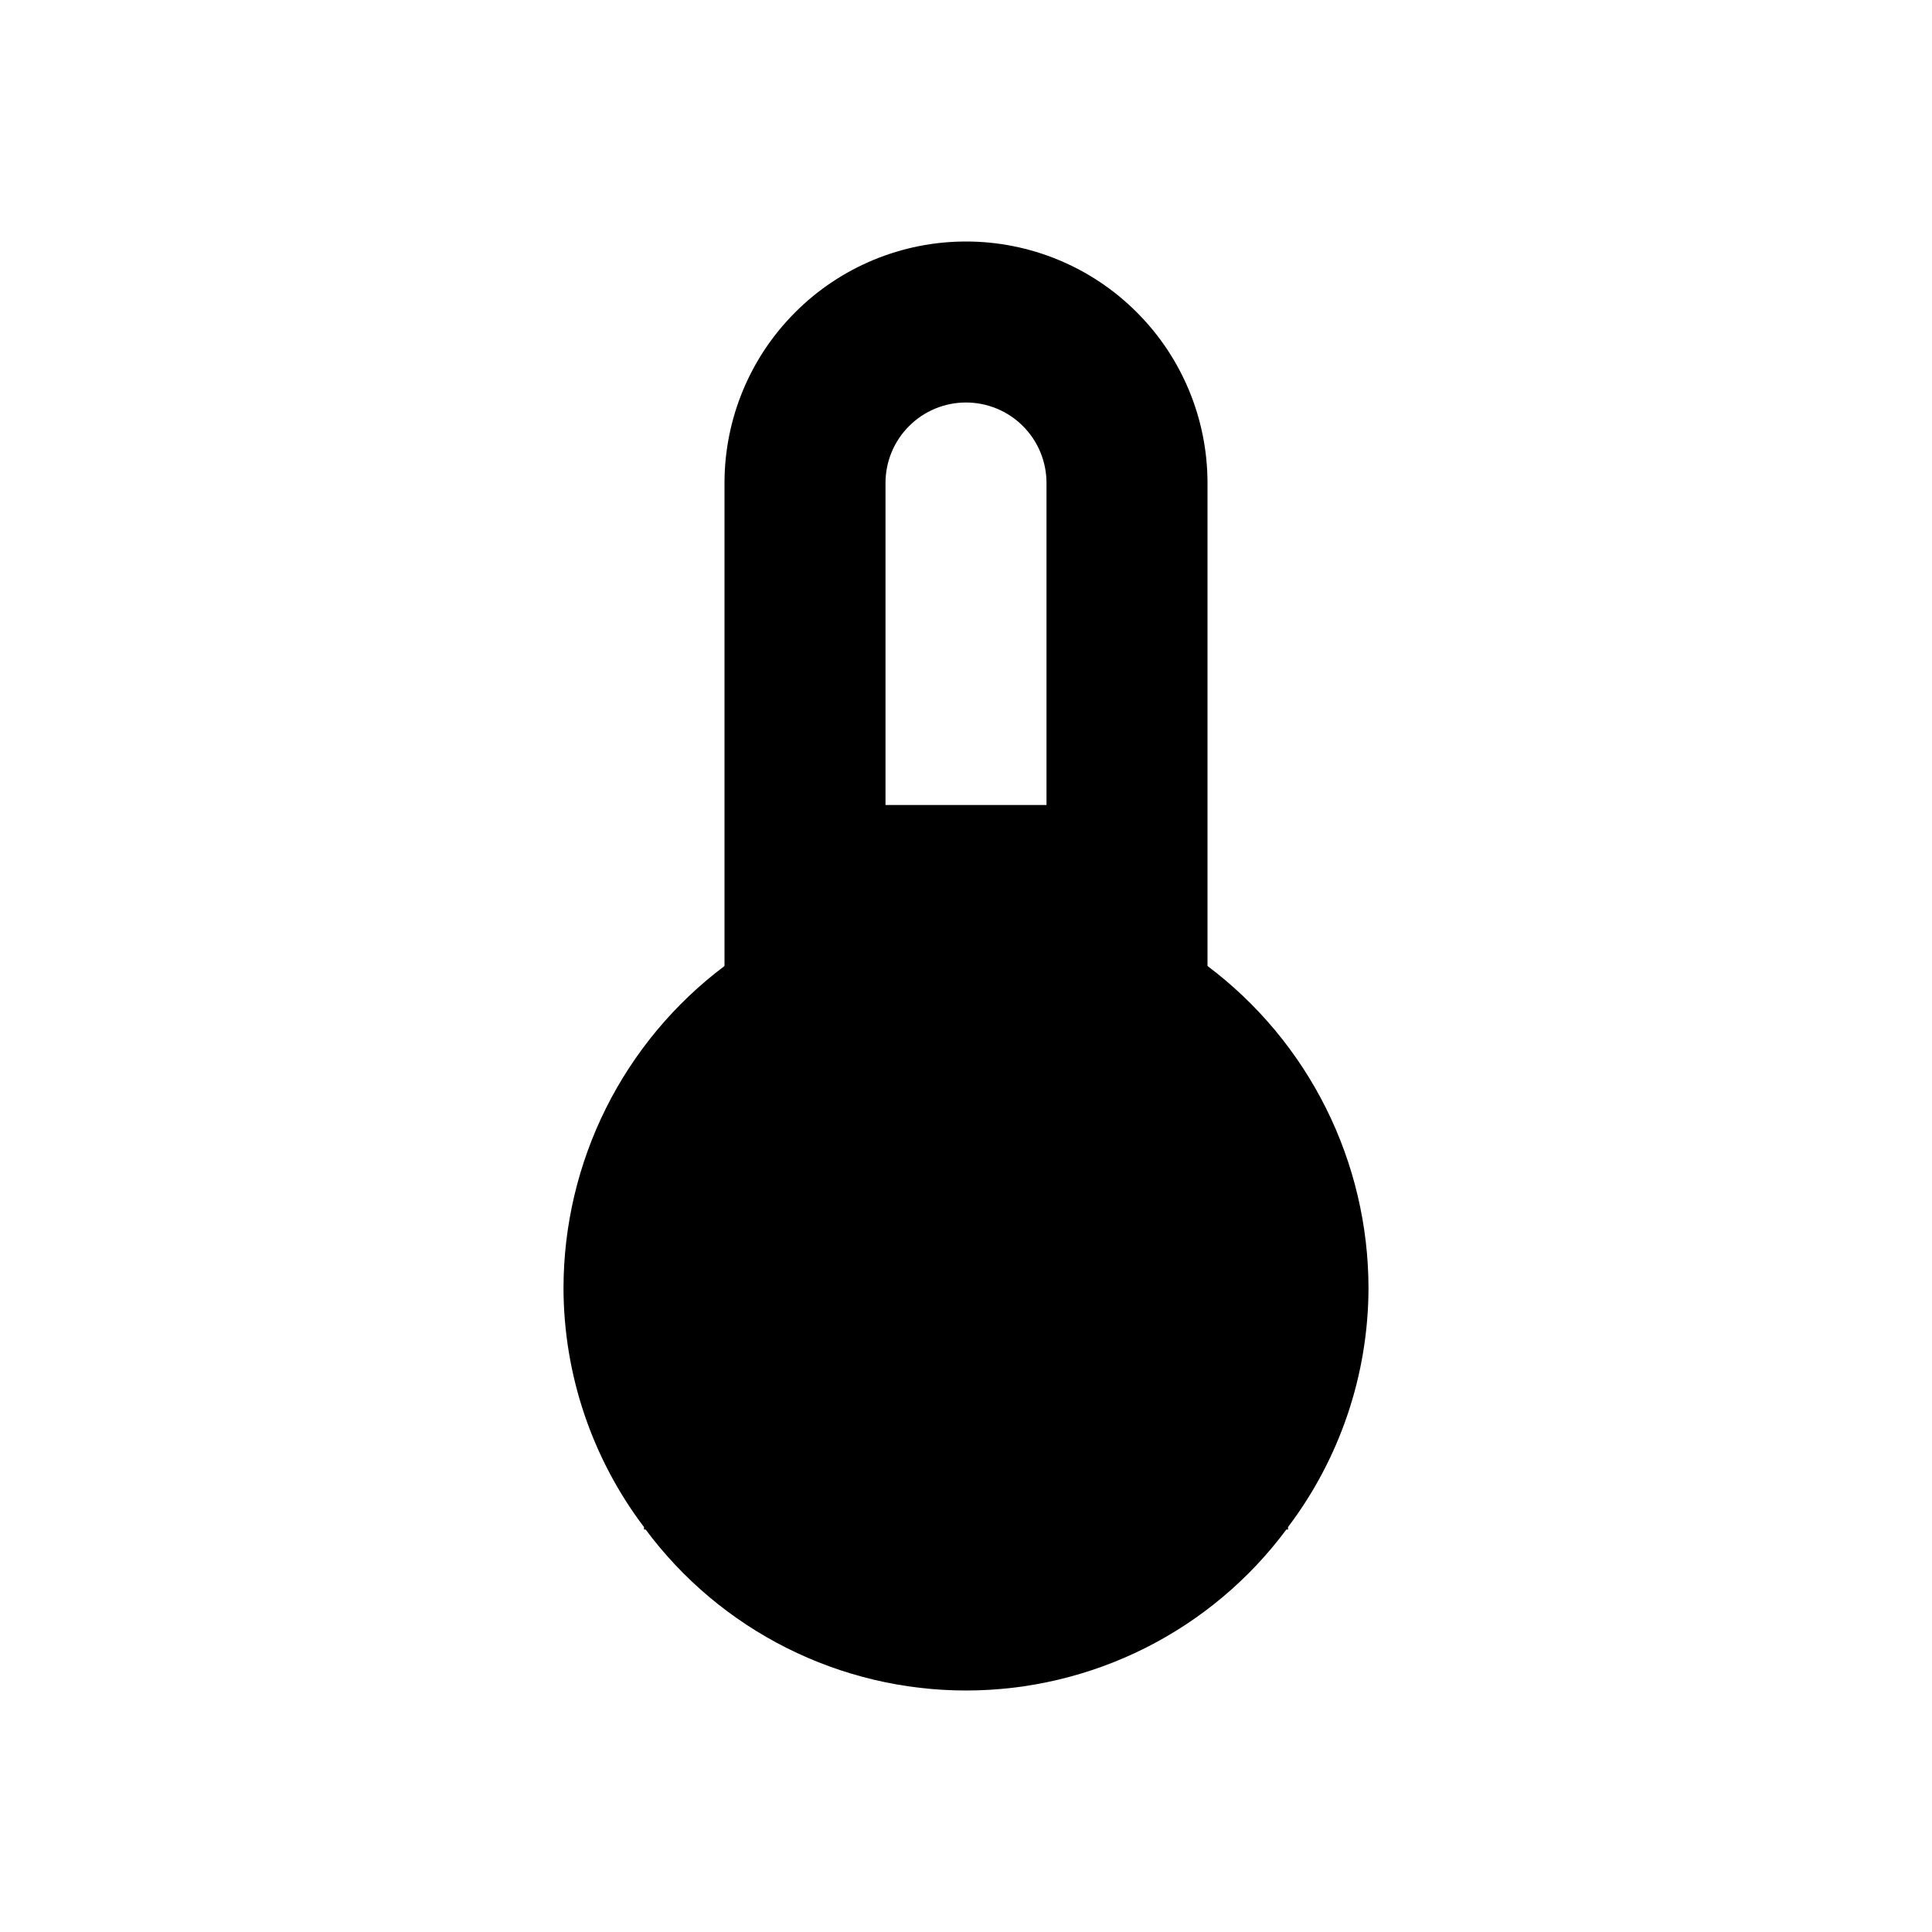 <?xml version="1.0" encoding="utf-8" ?>
<svg baseProfile="full" height="24.0" version="1.1" viewBox="0 0 24.0 24.0" width="24.0" xmlns="http://www.w3.org/2000/svg" xmlns:ev="http://www.w3.org/2001/xml-events" xmlns:xlink="http://www.w3.org/1999/xlink"><defs /><path d="M15,12V6C15,5.204 14.684,4.441 14.121,3.879C13.559,3.316 12.796,3 12,3C11.204,3 10.441,3.316 9.879,3.879C9.316,4.441 9,5.204 9,6V12C8.38,12.466 7.876,13.07 7.529,13.764C7.182,14.459 7.001,15.224 7,16C7.002,17.072 7.353,18.115 8,18.97V19H8.02C8.482,19.621 9.082,20.125 9.773,20.472C10.464,20.819 11.227,21 12,21C12.773,21 13.536,20.819 14.227,20.472C14.918,20.125 15.518,19.621 15.98,19H16V18.97C16.647,18.115 16.998,17.072 17,16C16.999,15.224 16.818,14.459 16.471,13.764C16.124,13.07 15.62,12.466 15,12V12ZM11,6C11,5.735 11.105,5.48 11.293,5.293C11.48,5.105 11.735,5 12,5C12.265,5 12.52,5.105 12.707,5.293C12.895,5.48 13,5.735 13,6V10H11V6Z" fill="#000000" fill-opacity="1.0" /></svg>